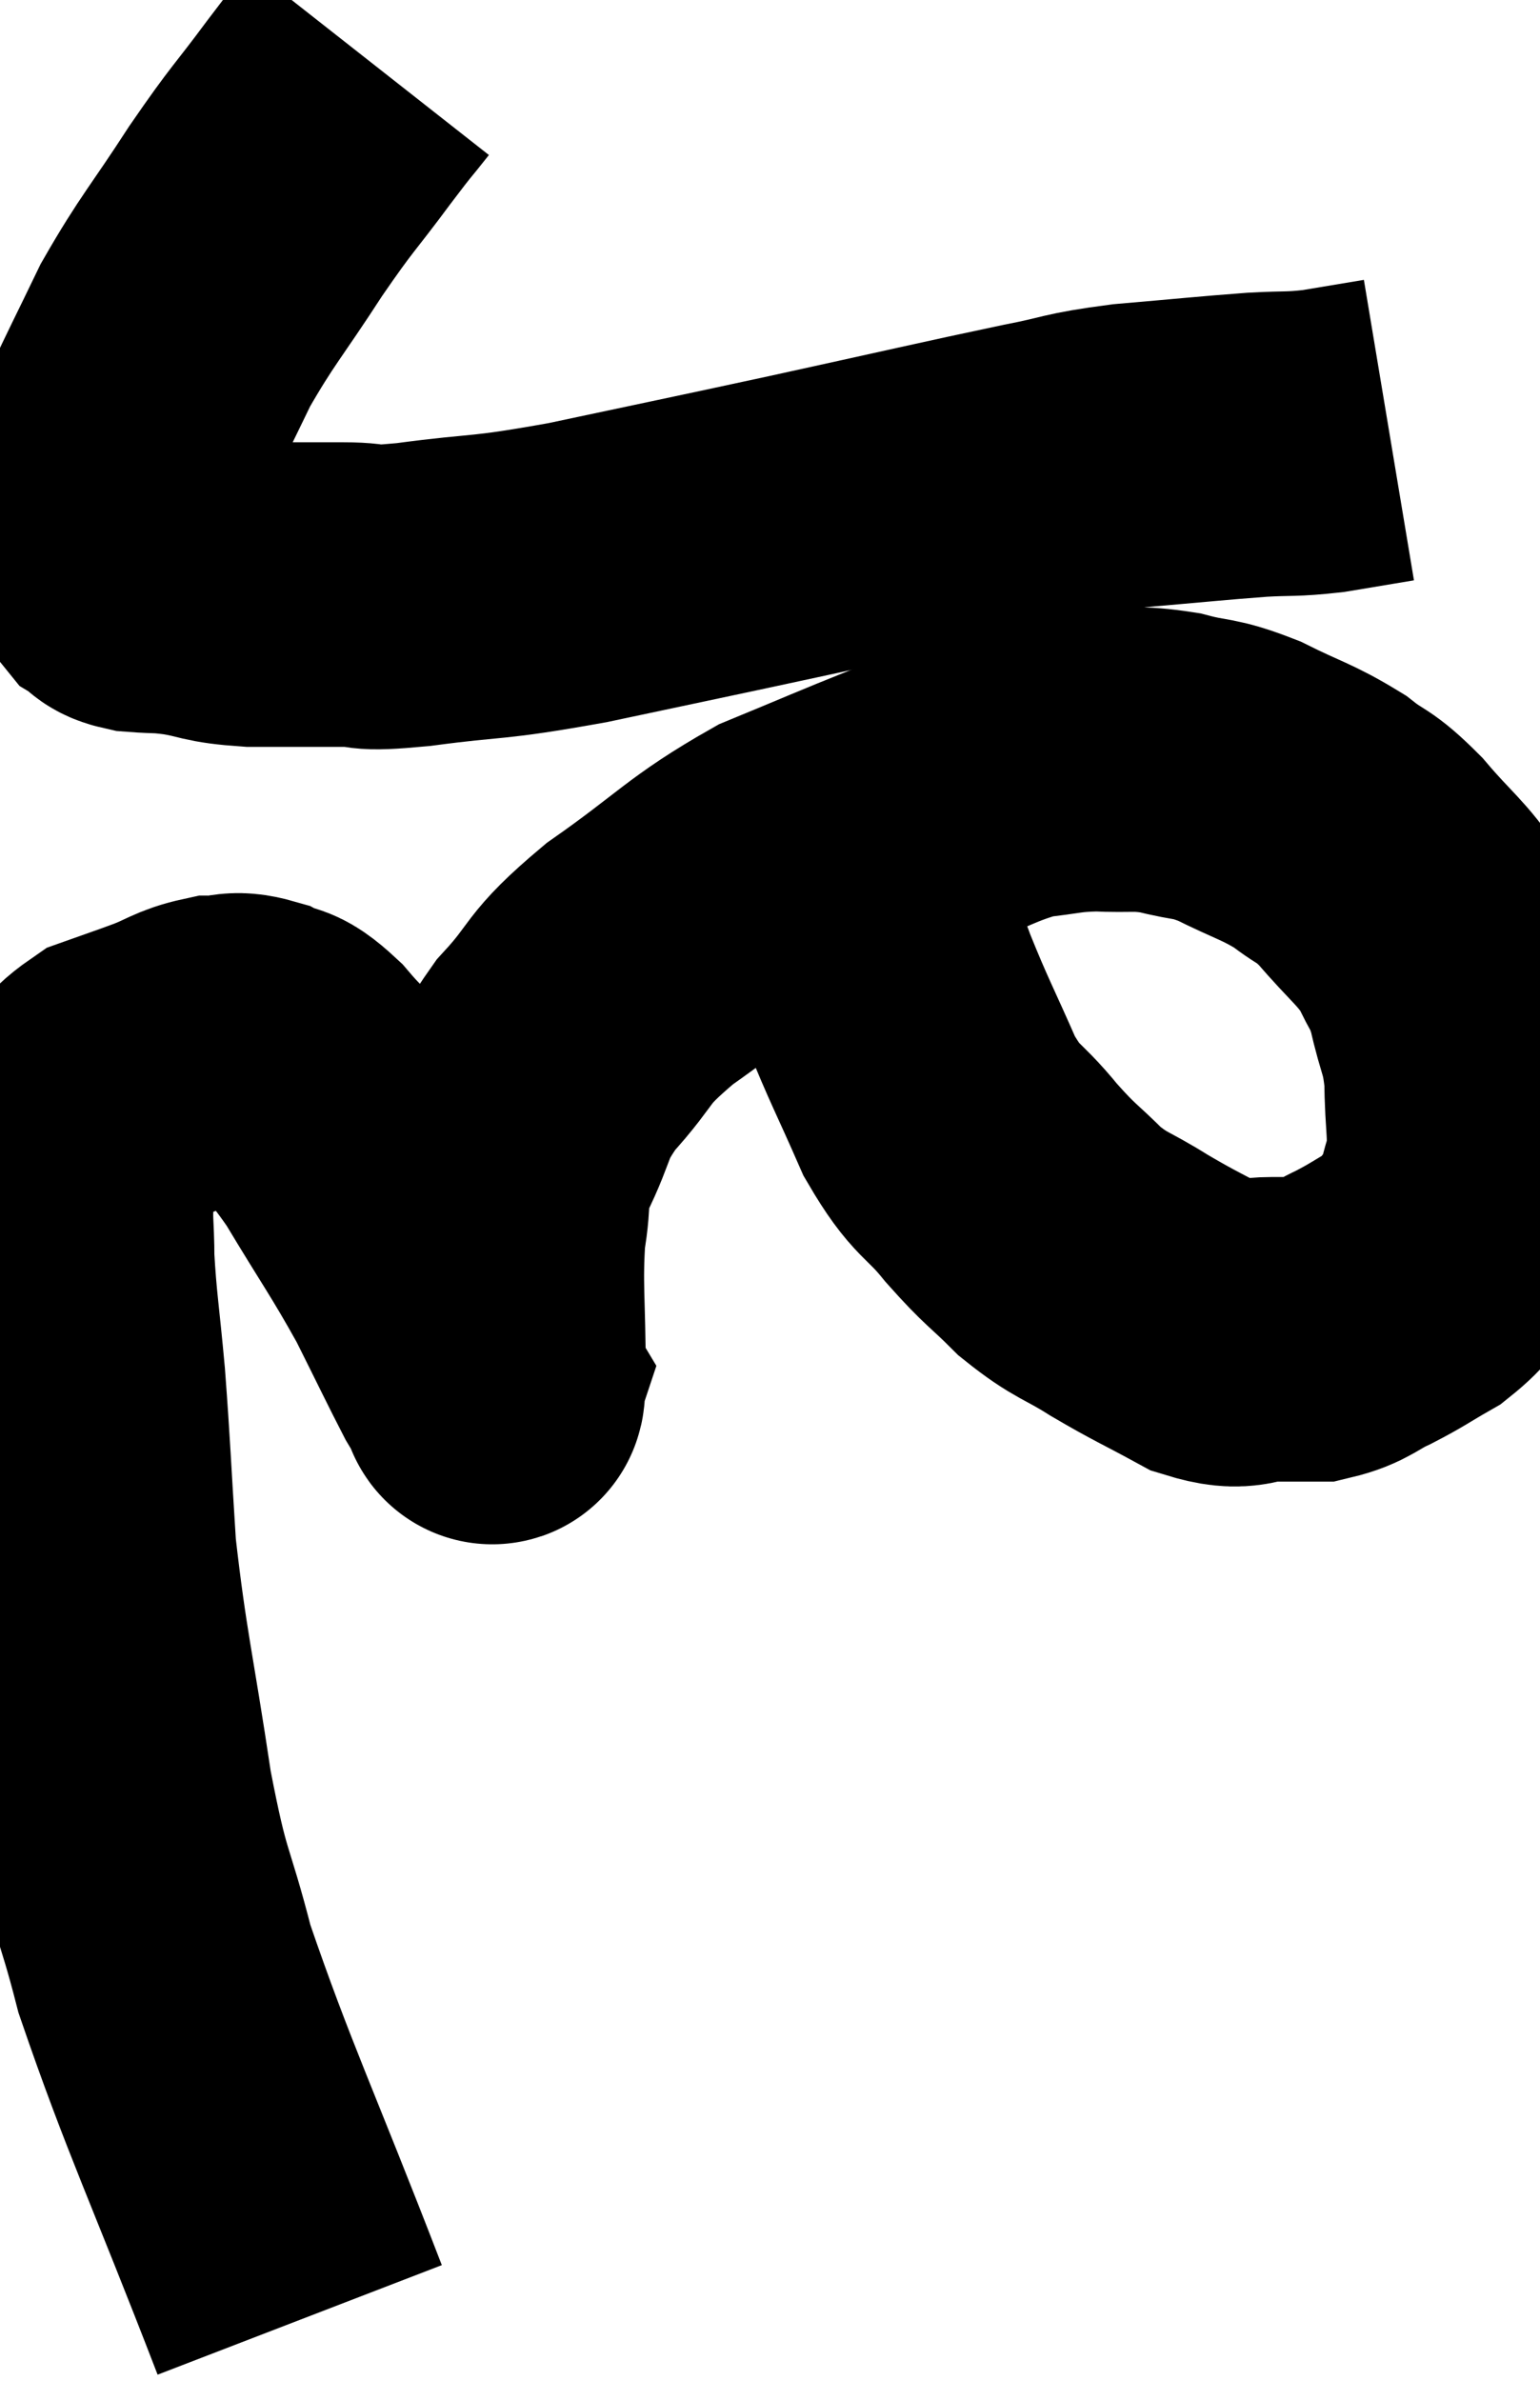 <svg xmlns="http://www.w3.org/2000/svg" viewBox="11.1 4.16 25.28 39.08" width="25.28" height="39.08"><path d="M 17.16 5.16 C 16.83 5.58, 16.965 5.385, 16.5 6 C 15.9 6.81, 15.93 6.705, 15.3 7.62 C 14.64 8.64, 14.505 8.745, 13.98 9.66 C 13.59 10.47, 13.485 10.665, 13.2 11.28 C 13.02 11.7, 12.93 11.805, 12.84 12.12 C 12.84 12.33, 12.84 12.315, 12.84 12.54 C 12.84 12.78, 12.78 12.78, 12.84 13.02 C 12.96 13.26, 12.945 13.335, 13.08 13.5 C 13.23 13.59, 13.11 13.62, 13.38 13.68 C 13.77 13.71, 13.695 13.68, 14.16 13.74 C 14.7 13.83, 14.595 13.875, 15.24 13.92 C 15.99 13.92, 16.08 13.92, 16.74 13.92 C 17.31 13.92, 16.92 14.01, 17.88 13.92 C 19.23 13.74, 18.99 13.845, 20.58 13.56 C 22.41 13.17, 22.365 13.185, 24.24 12.78 C 26.16 12.36, 26.73 12.225, 28.08 11.94 C 28.86 11.79, 28.725 11.76, 29.64 11.64 C 30.69 11.55, 30.945 11.52, 31.74 11.46 C 32.28 11.43, 32.28 11.46, 32.82 11.4 C 33.36 11.31, 33.63 11.265, 33.9 11.22 C 33.9 11.22, 33.9 11.22, 33.9 11.22 L 33.9 11.22" fill="none" stroke="black" stroke-width="5"></path><path d="M 16.02 42.24 C 14.91 39.36, 14.535 38.625, 13.8 36.48 C 13.44 35.07, 13.41 35.37, 13.08 33.66 C 12.78 31.65, 12.675 31.35, 12.48 29.64 C 12.39 28.23, 12.39 28.02, 12.3 26.82 C 12.21 25.83, 12.165 25.62, 12.12 24.84 C 12.12 24.27, 12.075 24.225, 12.12 23.7 C 12.21 23.22, 12.075 23.175, 12.3 22.74 C 12.66 22.35, 12.63 22.23, 13.02 21.96 C 13.44 21.81, 13.455 21.81, 13.86 21.66 C 14.25 21.51, 14.295 21.435, 14.64 21.36 C 14.94 21.36, 14.925 21.27, 15.24 21.36 C 15.57 21.54, 15.48 21.33, 15.9 21.72 C 16.41 22.32, 16.35 22.095, 16.92 22.92 C 17.55 23.97, 17.67 24.105, 18.18 25.02 C 18.57 25.8, 18.72 26.115, 18.96 26.58 C 19.05 26.73, 19.095 26.805, 19.14 26.88 C 19.14 26.88, 19.14 26.88, 19.14 26.88 C 19.14 26.88, 19.125 26.925, 19.14 26.88 C 19.17 26.79, 19.185 27.33, 19.2 26.7 C 19.2 25.53, 19.14 25.275, 19.2 24.36 C 19.32 23.7, 19.185 23.76, 19.44 23.04 C 19.83 22.26, 19.68 22.245, 20.22 21.48 C 20.91 20.73, 20.655 20.775, 21.6 19.98 C 22.8 19.14, 22.89 18.93, 24 18.3 C 25.02 17.88, 25.065 17.85, 26.04 17.46 C 26.97 17.1, 27.135 16.95, 27.9 16.74 C 28.5 16.68, 28.5 16.635, 29.1 16.62 C 29.7 16.65, 29.715 16.59, 30.3 16.68 C 30.87 16.83, 30.825 16.74, 31.44 16.98 C 32.1 17.31, 32.22 17.31, 32.76 17.64 C 33.18 17.97, 33.135 17.835, 33.6 18.3 C 34.11 18.9, 34.26 18.96, 34.62 19.5 C 34.83 19.98, 34.86 19.875, 35.04 20.46 C 35.19 21.15, 35.265 21.105, 35.34 21.84 C 35.34 22.62, 35.43 22.755, 35.34 23.4 C 35.16 23.91, 35.235 23.985, 34.98 24.42 C 34.65 24.78, 34.695 24.84, 34.32 25.14 C 33.9 25.38, 33.885 25.41, 33.48 25.62 C 33.09 25.8, 33.075 25.89, 32.7 25.98 C 32.34 25.98, 32.415 25.98, 31.98 25.98 C 31.47 25.98, 31.545 26.16, 30.96 25.98 C 30.3 25.62, 30.255 25.62, 29.64 25.26 C 29.07 24.9, 29.025 24.96, 28.5 24.54 C 28.02 24.06, 28.035 24.135, 27.54 23.58 C 27.03 22.95, 26.985 23.115, 26.52 22.32 C 26.1 21.36, 26.025 21.255, 25.68 20.4 C 25.41 19.65, 25.305 19.59, 25.14 18.9 C 25.08 18.27, 25.05 17.955, 25.02 17.64 C 25.02 17.64, 25.02 17.64, 25.02 17.64 L 25.02 17.64" fill="none" stroke="black" stroke-width="5"></path></svg>